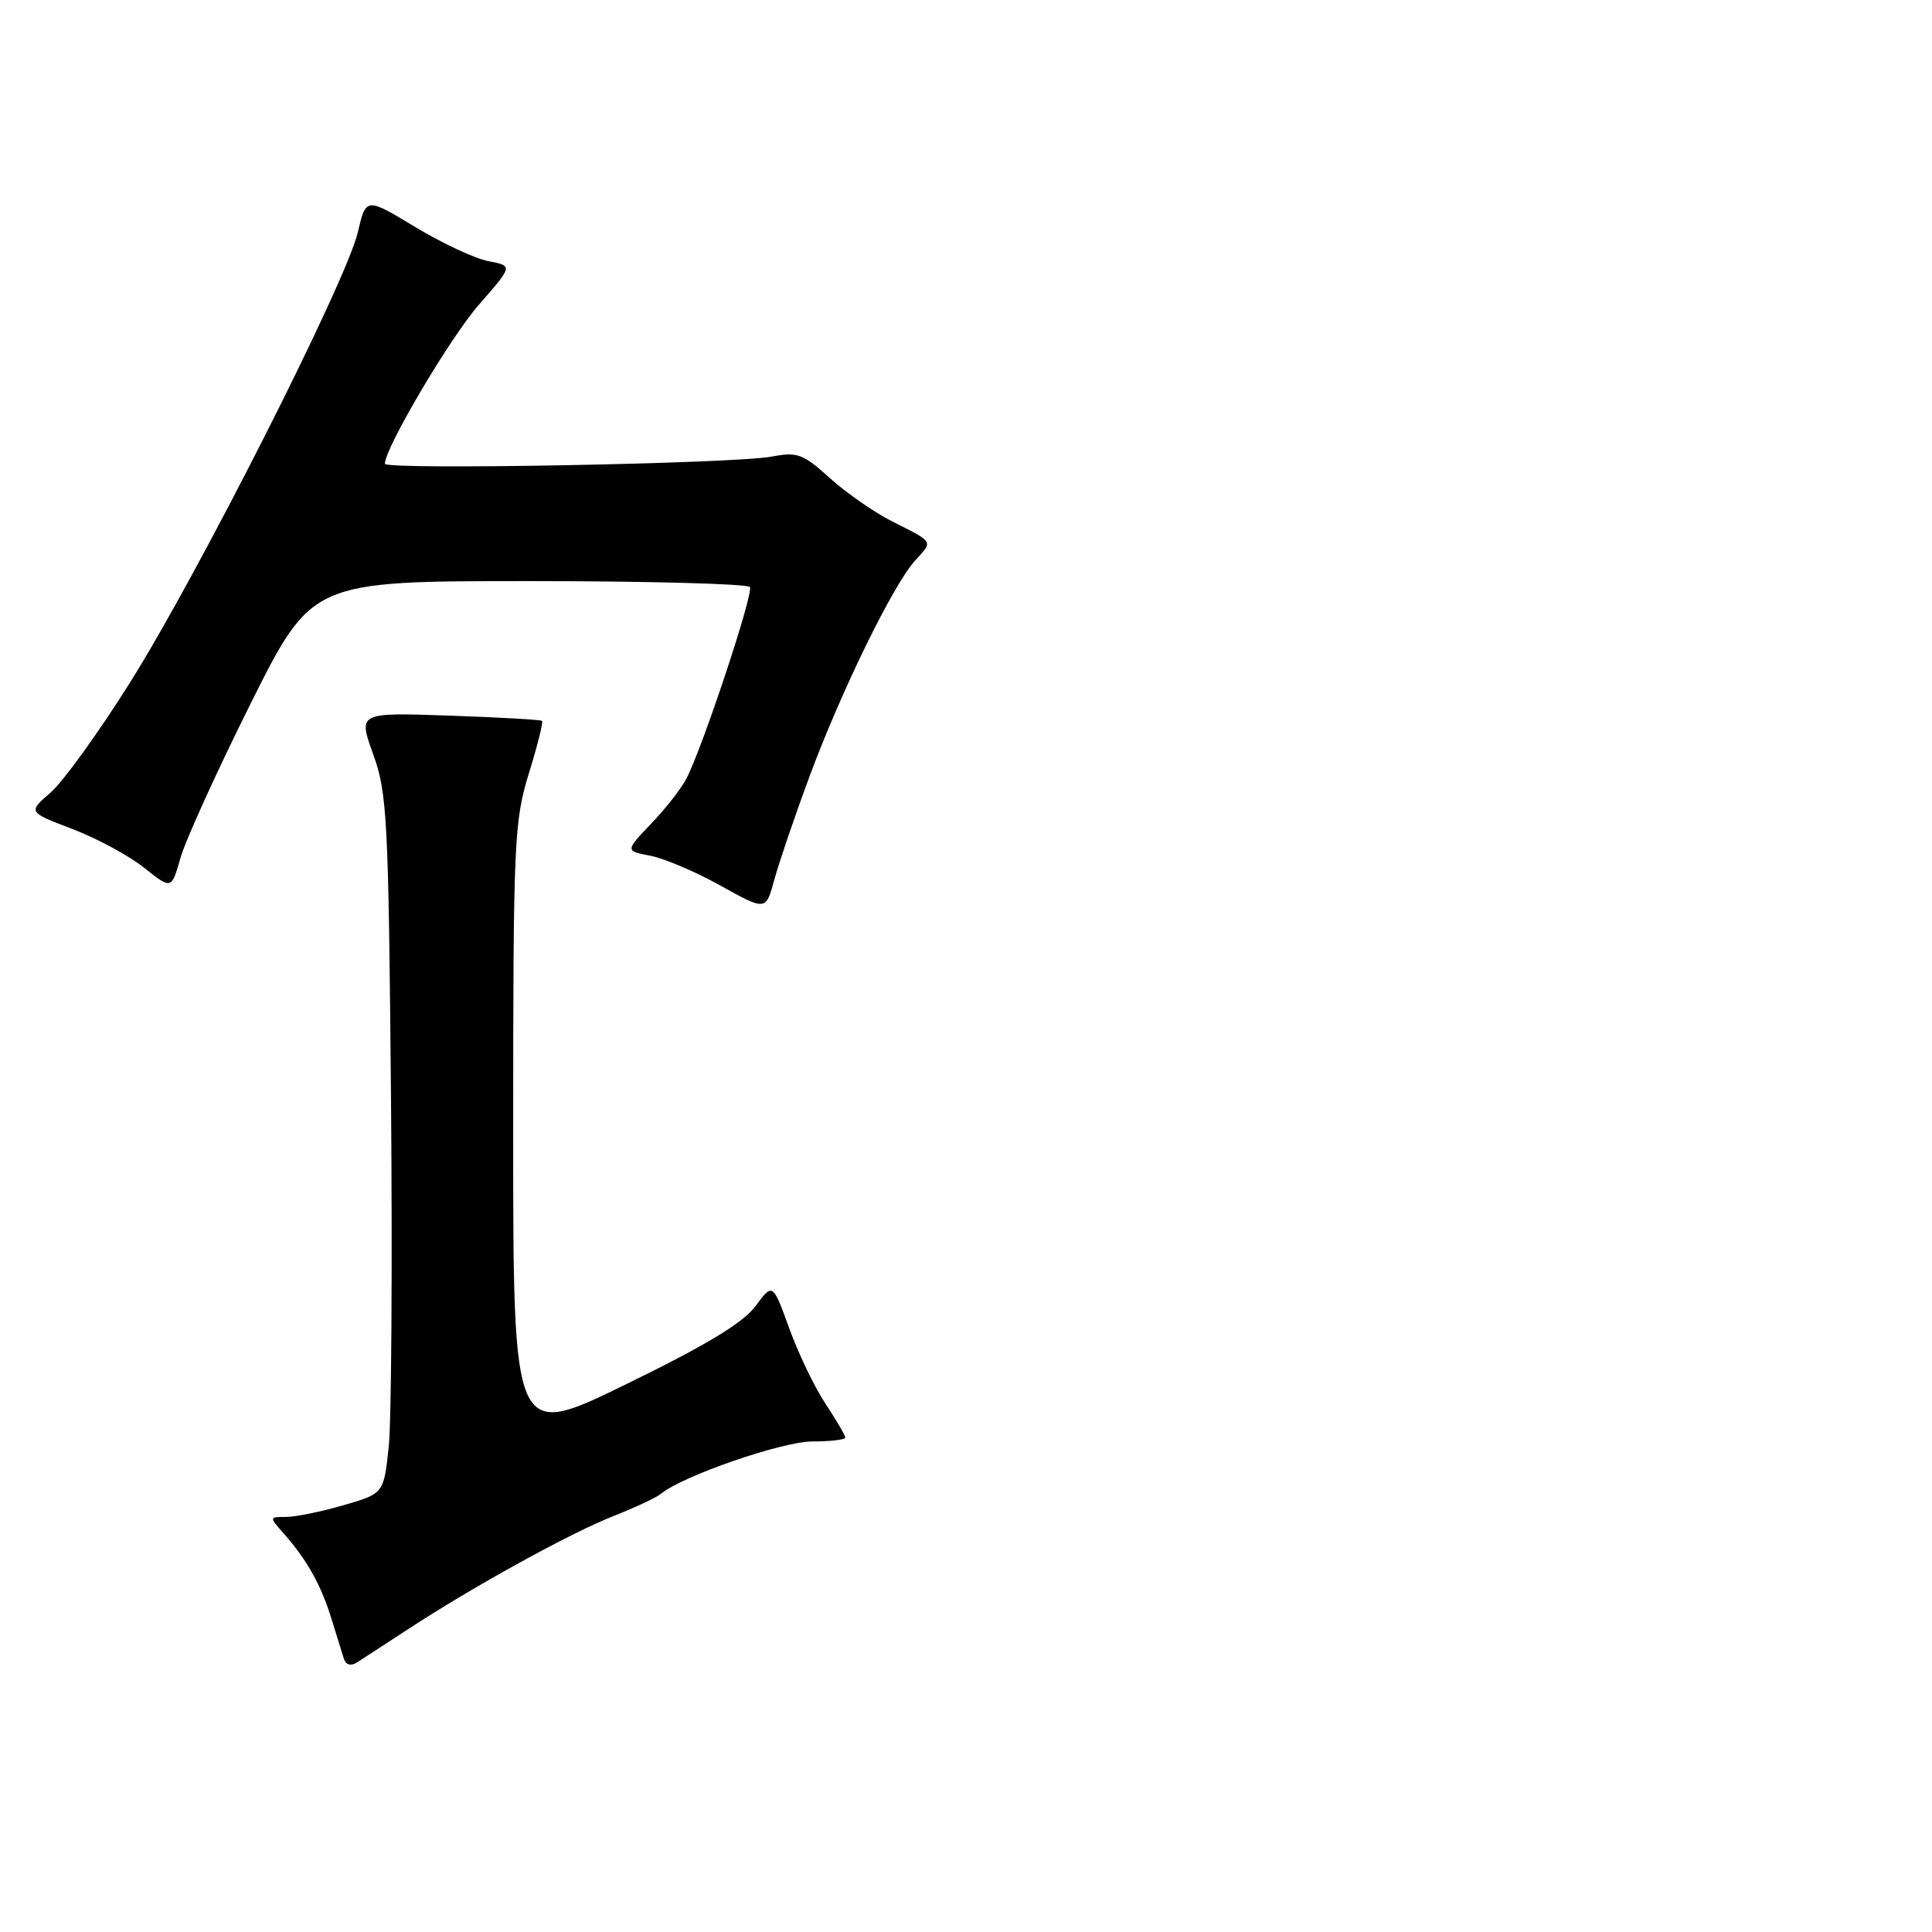 <?xml version="1.0" encoding="UTF-8" standalone="no"?>
<!DOCTYPE svg PUBLIC "-//W3C//DTD SVG 1.1//EN" "http://www.w3.org/Graphics/SVG/1.1/DTD/svg11.dtd" >
<svg xmlns="http://www.w3.org/2000/svg" xmlns:xlink="http://www.w3.org/1999/xlink" version="1.1" viewBox="0 0 256 256">
 <g >
 <path fill="currentColor"
d=" M 54.02 215.91 C 62.64 210.26 75.52 203.16 81.25 200.90 C 84.14 199.76 86.99 198.43 87.59 197.93 C 90.42 195.57 103.66 191.00 107.64 191.00 C 110.04 191.00 112.00 190.77 112.00 190.48 C 112.00 190.19 110.82 188.18 109.38 186.00 C 107.94 183.83 105.78 179.33 104.58 176.01 C 102.39 169.98 102.39 169.98 100.10 173.08 C 98.47 175.28 93.51 178.28 82.90 183.45 C 68.00 190.72 68.00 190.72 68.00 149.97 C 68.00 111.58 68.12 108.82 70.07 102.51 C 71.21 98.82 72.00 95.68 71.82 95.52 C 71.64 95.36 66.09 95.05 59.47 94.82 C 47.45 94.41 47.45 94.41 49.45 99.95 C 51.31 105.08 51.48 108.50 51.81 145.50 C 52.00 167.50 51.87 188.29 51.51 191.70 C 50.85 197.90 50.85 197.90 45.52 199.45 C 42.59 200.30 39.17 201.00 37.92 201.00 C 35.65 201.00 35.65 201.00 37.64 203.25 C 40.66 206.66 42.57 210.08 43.92 214.50 C 44.60 216.70 45.34 219.09 45.57 219.81 C 45.82 220.59 46.49 220.79 47.26 220.31 C 47.96 219.86 51.00 217.88 54.02 215.91 Z  M 107.23 102.98 C 111.41 91.66 118.39 77.39 121.28 74.25 C 123.66 71.66 123.80 71.90 118.20 69.08 C 115.84 67.89 112.13 65.31 109.96 63.35 C 106.41 60.13 105.64 59.85 102.26 60.50 C 97.38 61.44 51.00 62.30 51.00 61.45 C 51.00 59.36 59.66 44.70 63.47 40.36 C 67.97 35.22 67.97 35.22 64.73 34.61 C 62.95 34.27 58.58 32.23 55.00 30.07 C 48.50 26.14 48.50 26.14 47.40 30.82 C 45.85 37.37 26.26 76.08 17.19 90.50 C 13.04 97.10 8.31 103.65 6.67 105.05 C 3.71 107.61 3.71 107.61 9.60 109.85 C 12.85 111.09 17.12 113.40 19.11 114.99 C 22.72 117.87 22.72 117.87 23.91 113.69 C 24.56 111.38 28.74 102.19 33.20 93.25 C 41.32 77.00 41.32 77.00 70.10 77.00 C 85.93 77.00 99.10 77.36 99.37 77.79 C 99.87 78.61 93.14 98.93 90.96 103.16 C 90.30 104.45 88.21 107.13 86.30 109.12 C 82.84 112.75 82.84 112.75 86.17 113.39 C 88.00 113.74 92.20 115.52 95.49 117.36 C 101.48 120.69 101.48 120.69 102.59 116.60 C 103.21 114.34 105.29 108.21 107.23 102.98 Z "/>
</g>
</svg>